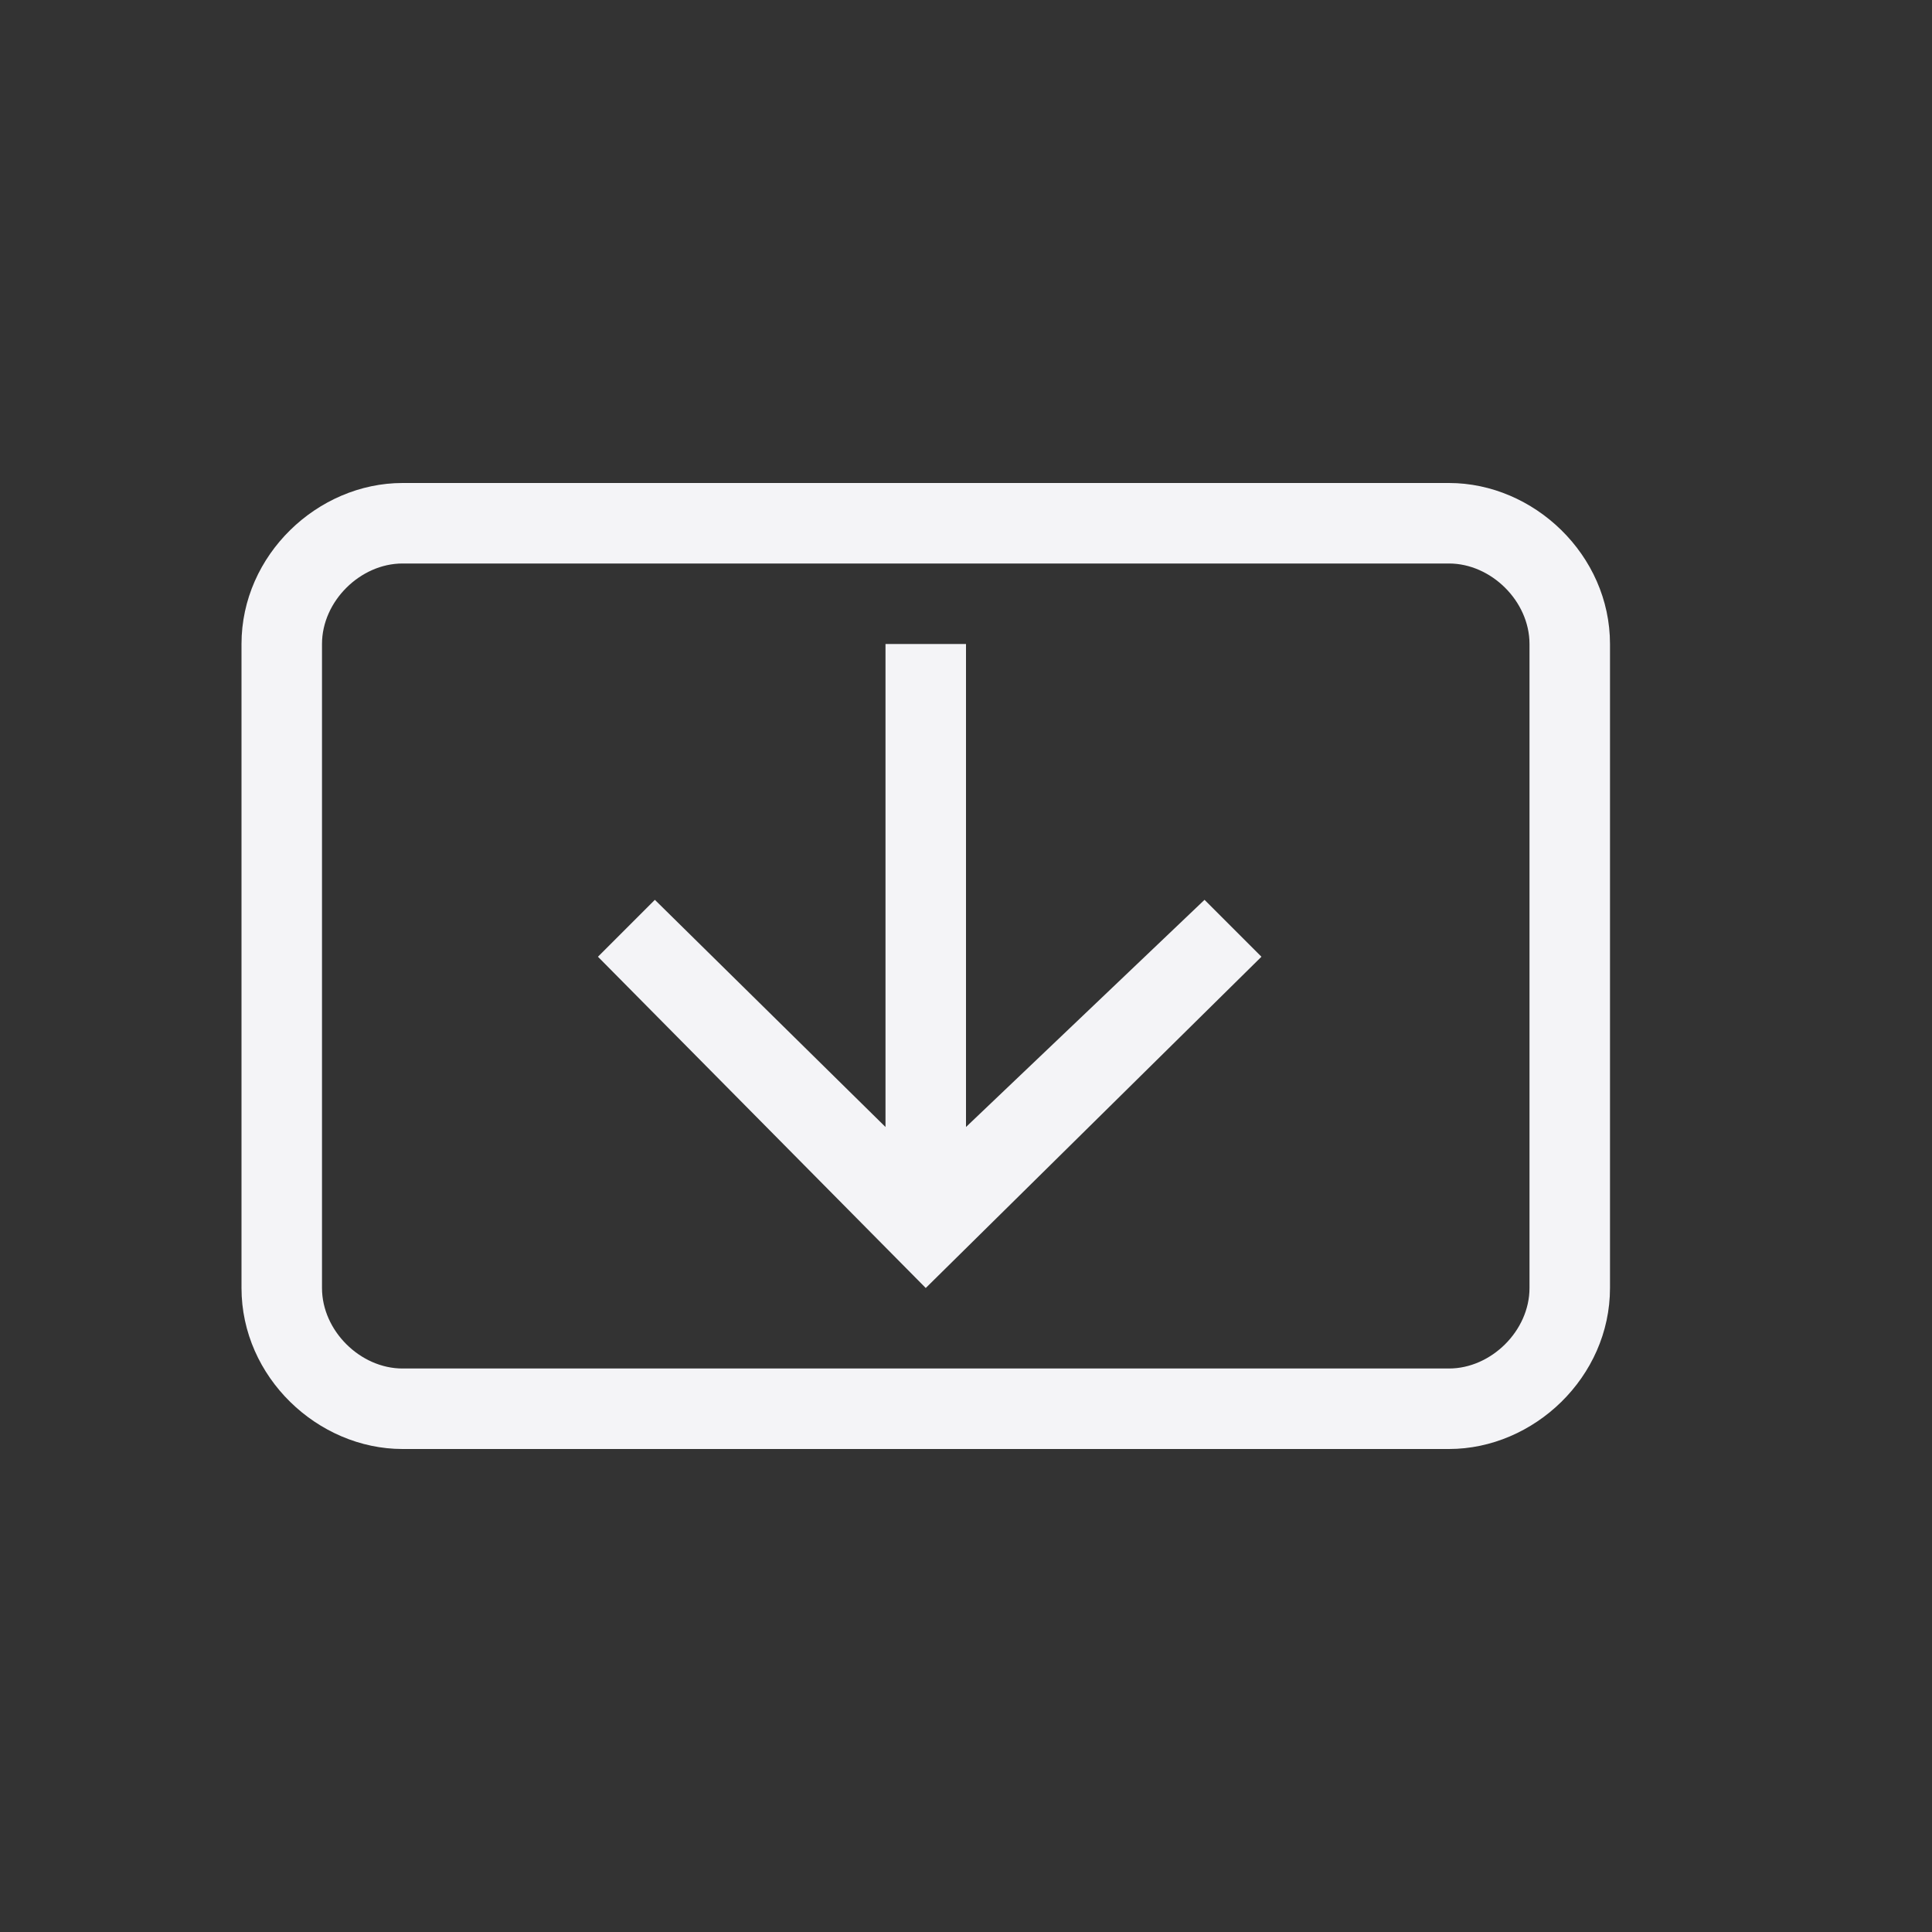 <?xml version="1.0" encoding="UTF-8"?>
<svg width="24px" height="24px" viewBox="0 0 24 24" version="1.1" xmlns="http://www.w3.org/2000/svg" xmlns:xlink="http://www.w3.org/1999/xlink">
    <rect x="0" y="0" width="24" height="24" fill="#333333" stroke="none"/>
    <!-- Generator: Sketch 51.3 (57544) - http://www.bohemiancoding.com/sketch -->
    <title>mail-receive</title>
    <desc>Created with Sketch.</desc>
    <defs></defs>
    <g id="mail-receive" stroke="none" stroke-width="1" fill="none" fill-rule="evenodd">
        <g id="248" transform="translate(3, 6)" fill="#f4f4f7" fill-rule="nonzero">
            <g id="247">
                <path d="M2,1 C1.477,1 1,1.468 1,2 L1,10 C1,10.532 1.477,11 2,11 L15,11 C15.523,11 16,10.532 16,10 L16,2 C16,1.468 15.523,1 15,1 L2,1 Z M2,0 L15,0 C16.052,0 17,0.892 17,2 L17,10 C17,11.108 16.052,12 15,12 L2,12 C0.948,12 0,11.108 0,10 L0,2 C0,0.892 0.948,0 2,0 Z" id="Path"></path>
                <polygon id="Path" points="8 2 9 2 9 8 11.963 5.178 12.67 5.885 8.5 10 4.428 5.885 5.135 5.178 8 8"></polygon>
            </g>
        </g>
    </g>
</svg>
